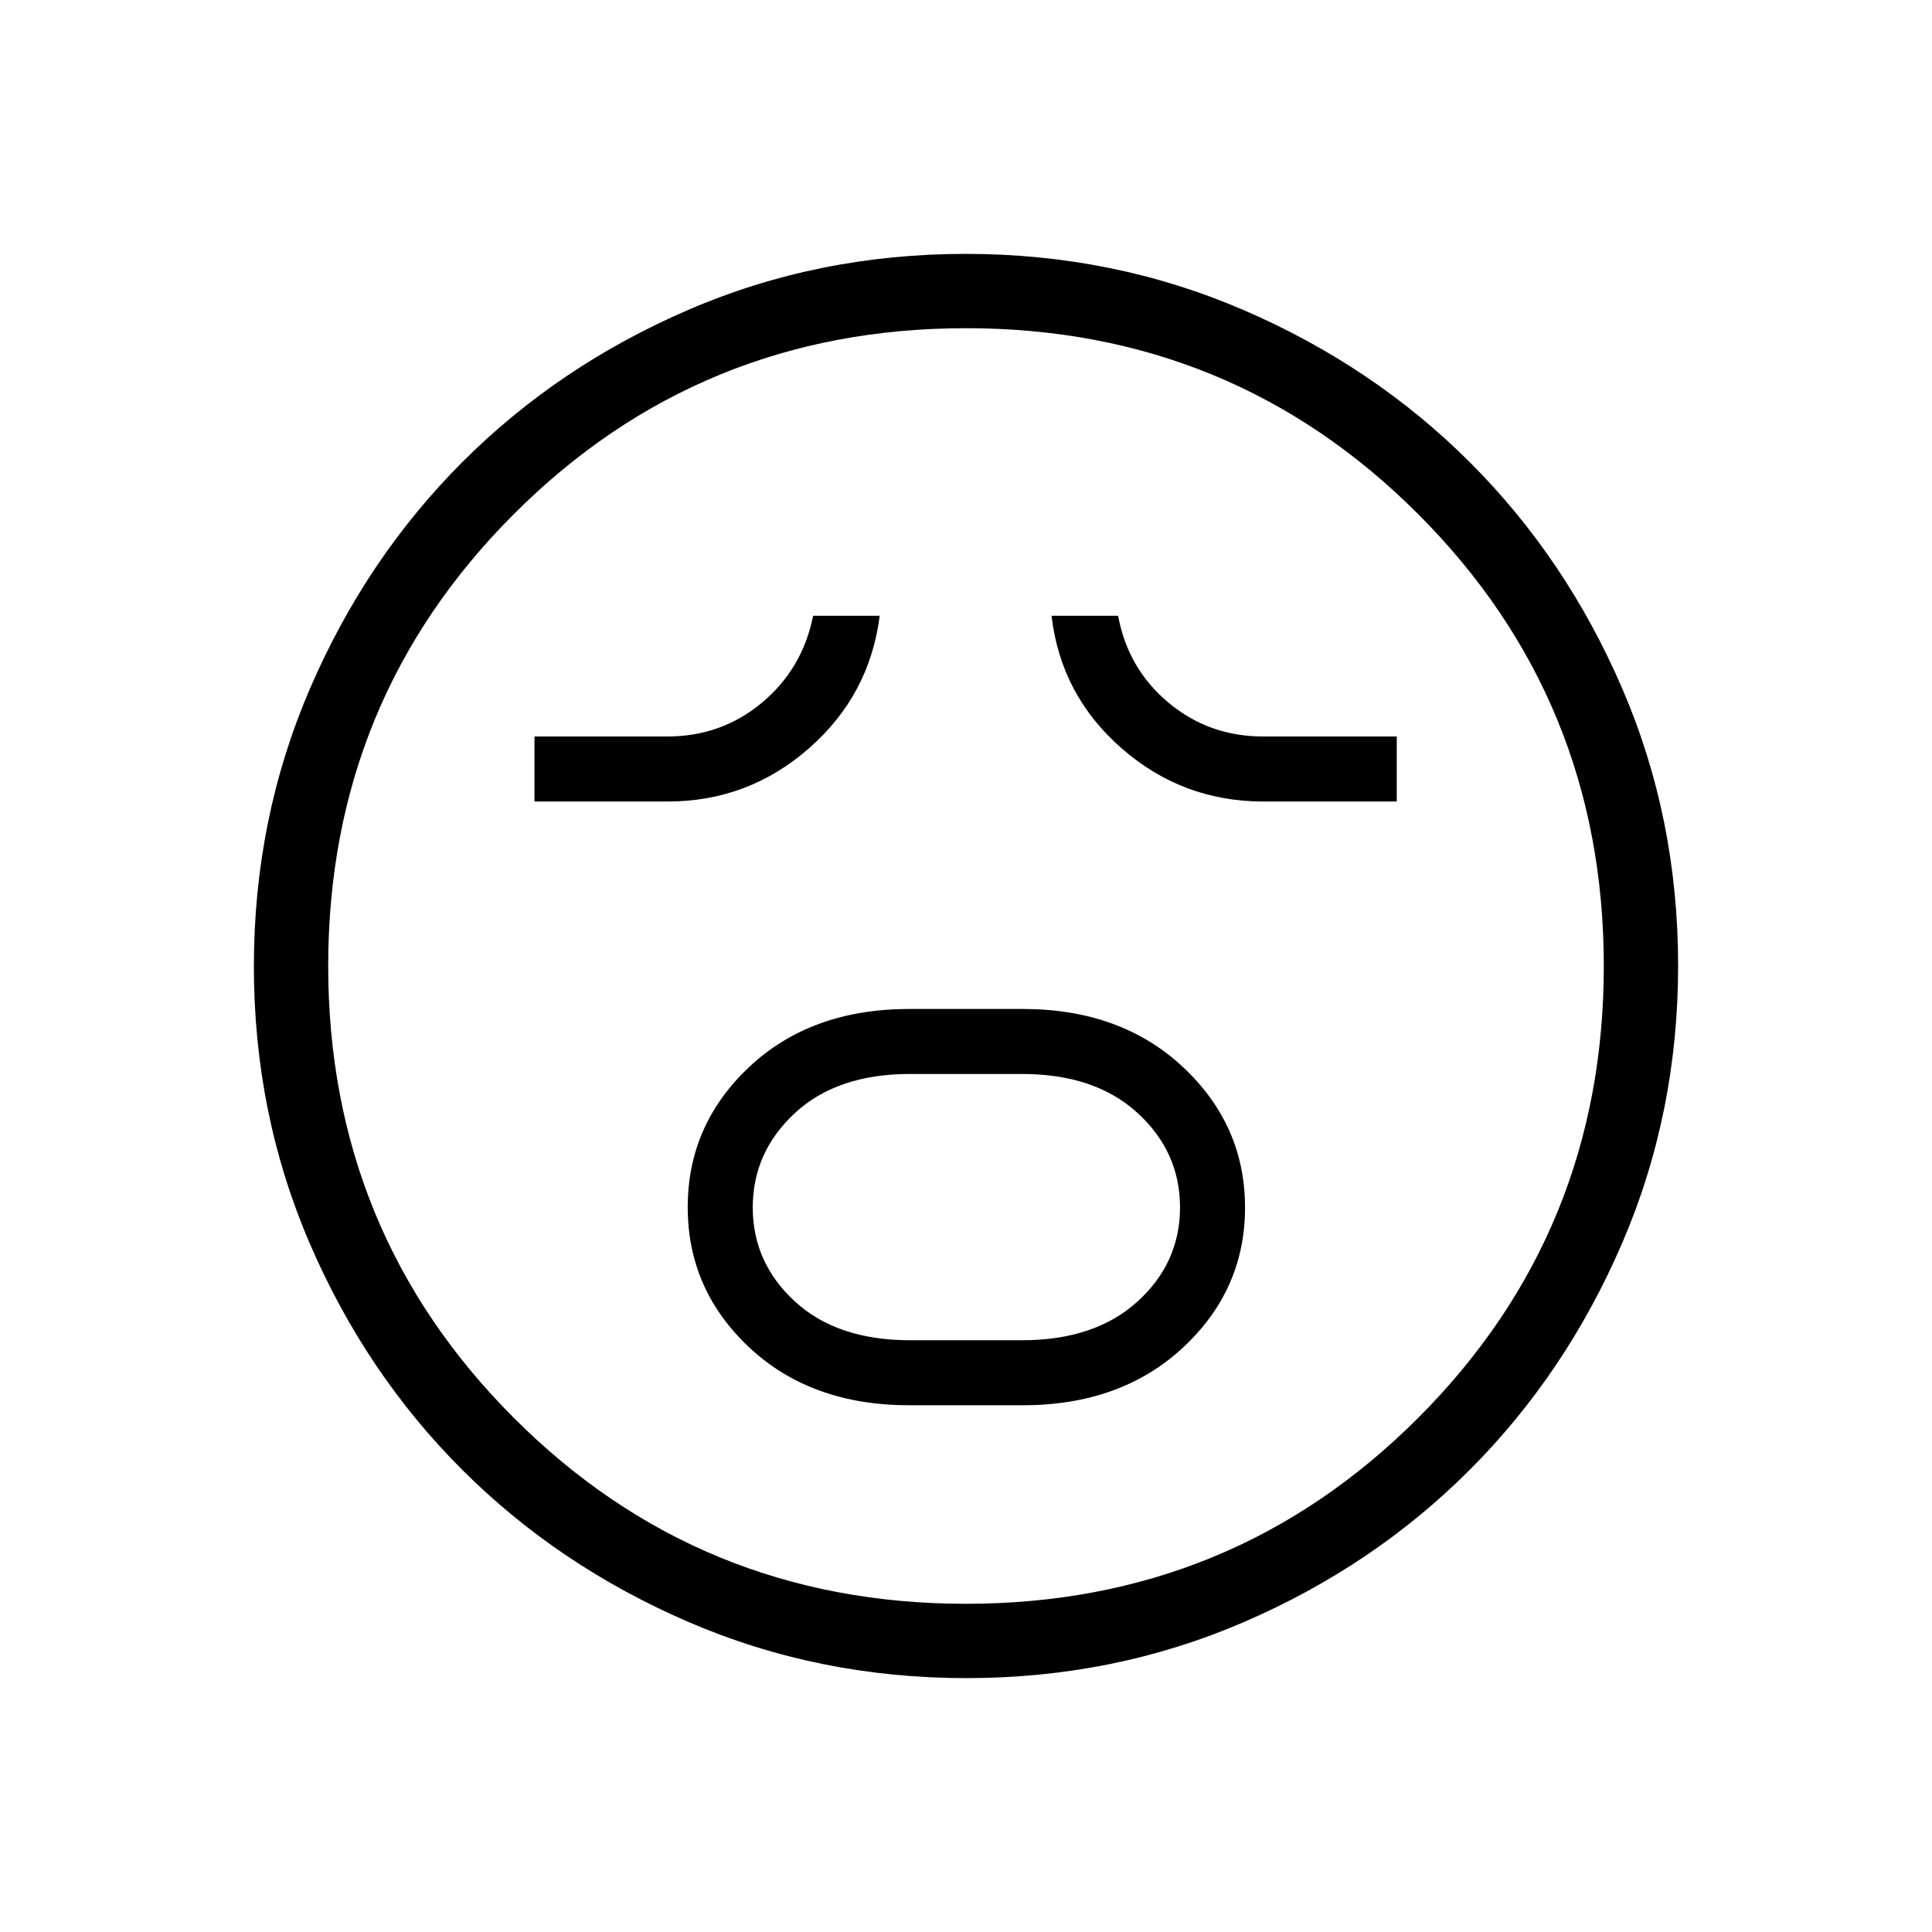 <svg xmlns="http://www.w3.org/2000/svg" height="24" viewBox="0 -960 960 960" width="24"><path d="M451.86-261.73h56.26q48.84 0 79.69-28.66 30.84-28.66 30.84-69.59 0-40.94-30.84-69.81-30.85-28.86-79.69-28.86h-56.26q-48.84 0-79.48 28.73-30.65 28.74-30.65 69.79 0 41.05 30.65 69.73 30.64 28.67 79.48 28.67Zm.33-32.31q-36.23 0-57.19-19.25t-20.96-46.75q0-27.5 20.96-46.9 20.96-19.41 57.19-19.41h55.62q36.23 0 57.38 19.33 21.16 19.33 21.16 46.95 0 27.61-21.16 46.82-21.15 19.21-57.38 19.21h-55.62ZM265.58-561.73h66.11q40.12 0 70.29-26.44 30.17-26.45 35.14-65.87h-33.08q-5.23 26.27-25.37 43.14-20.13 16.86-47.13 16.86h-65.96v32.31Zm362.19 0h66.27v-32.31h-66.35q-27 0-47.13-16.86-20.14-16.87-24.98-43.14H522.5q4.58 39.42 34.82 65.87 30.24 26.44 70.45 26.44ZM480.18-126.15q-73.39 0-138.06-27.89t-112.51-75.69q-47.84-47.81-75.65-112.29-27.81-64.48-27.81-137.8 0-73.39 27.89-138.06t75.69-112.51q47.81-47.84 112.29-75.65 64.48-27.81 137.8-27.81 73.39 0 138.06 27.89t112.51 75.69q47.84 47.8 75.65 112.29 27.81 64.48 27.81 137.8 0 73.39-27.89 138.06t-75.69 112.51q-47.8 47.84-112.29 75.65-64.48 27.81-137.8 27.81ZM480-480Zm-.03 316.92q132.3 0 224.63-92.3 92.32-92.3 92.32-224.59 0-132.3-92.3-224.63-92.3-92.32-224.59-92.32-132.3 0-224.63 92.3-92.32 92.3-92.32 224.59 0 132.3 92.3 224.63 92.3 92.32 224.59 92.32Z"/></svg>
